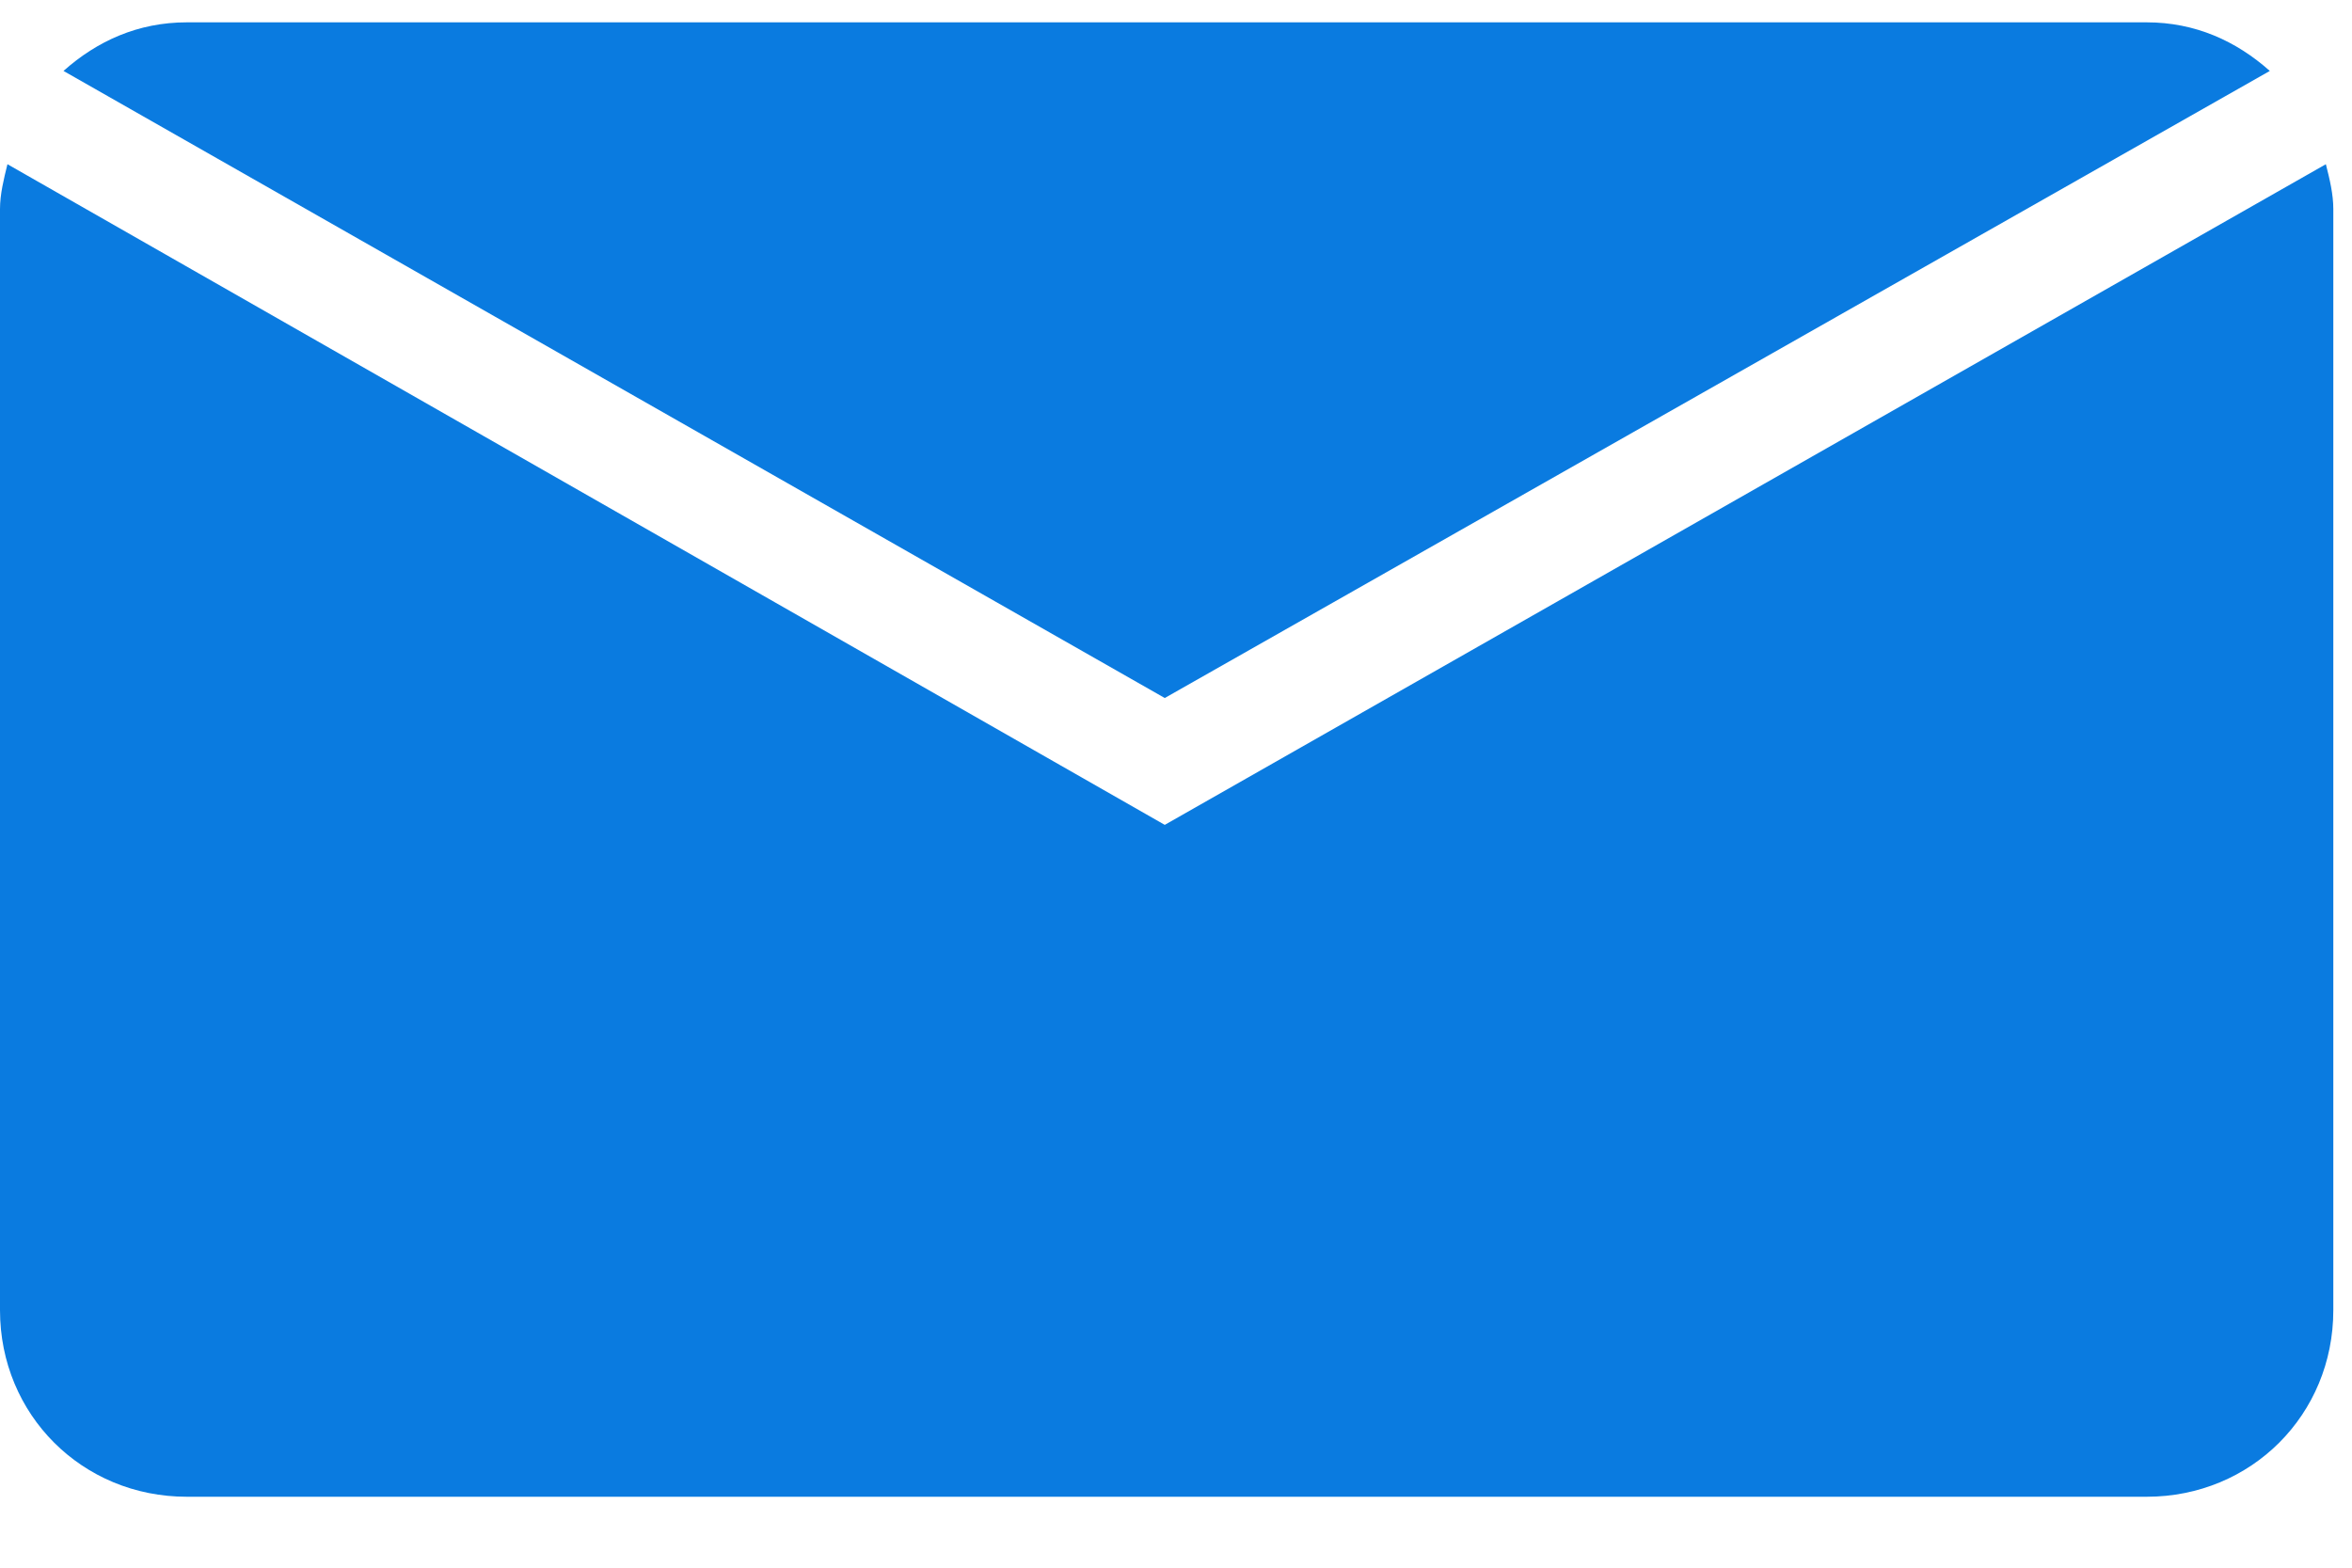 <?xml version="1.0" encoding="UTF-8"?>
<svg width="18px" height="12px" viewBox="0 0 18 12" version="1.1" xmlns="http://www.w3.org/2000/svg" xmlns:xlink="http://www.w3.org/1999/xlink">
    <!-- Generator: Sketch 63.1 (92452) - https://sketch.com -->
    <title>noun_Email_740627</title>
    <desc>Created with Sketch.</desc>
    <g id="Talent-Mob-2020" stroke="none" stroke-width="1" fill="none" fill-rule="evenodd">
        <g id="Tal_Web_MyRedep_Overlays" transform="translate(-1270, -233)" fill="#0a7be0" fill-rule="nonzero">
            <g id="Group-27" transform="translate(877, 217)">
                <g id="Group-9">
                    <g id="noun_Email_740627" transform="translate(393, 16)">
                        <path d="M17.371,0.543 C17.114,0.314 16.8,0.171 16.429,0.171 L1.429,0.171 C1.057,0.171 0.743,0.314 0.486,0.543 L8.914,5.343 L17.371,0.543 Z" id="Path"></path>
                        <path d="M17.8,1.257 L8.914,6.314 L0.057,1.257 C0.029,1.371 0,1.486 0,1.6 L0,10.029 C0,10.829 0.629,11.457 1.429,11.457 L16.429,11.457 C17.229,11.457 17.857,10.829 17.857,10.029 L17.857,1.6 C17.857,1.486 17.829,1.371 17.8,1.257 Z" id="Path"></path>
                    </g>
                </g>
            </g>
        </g>
    </g>
</svg>